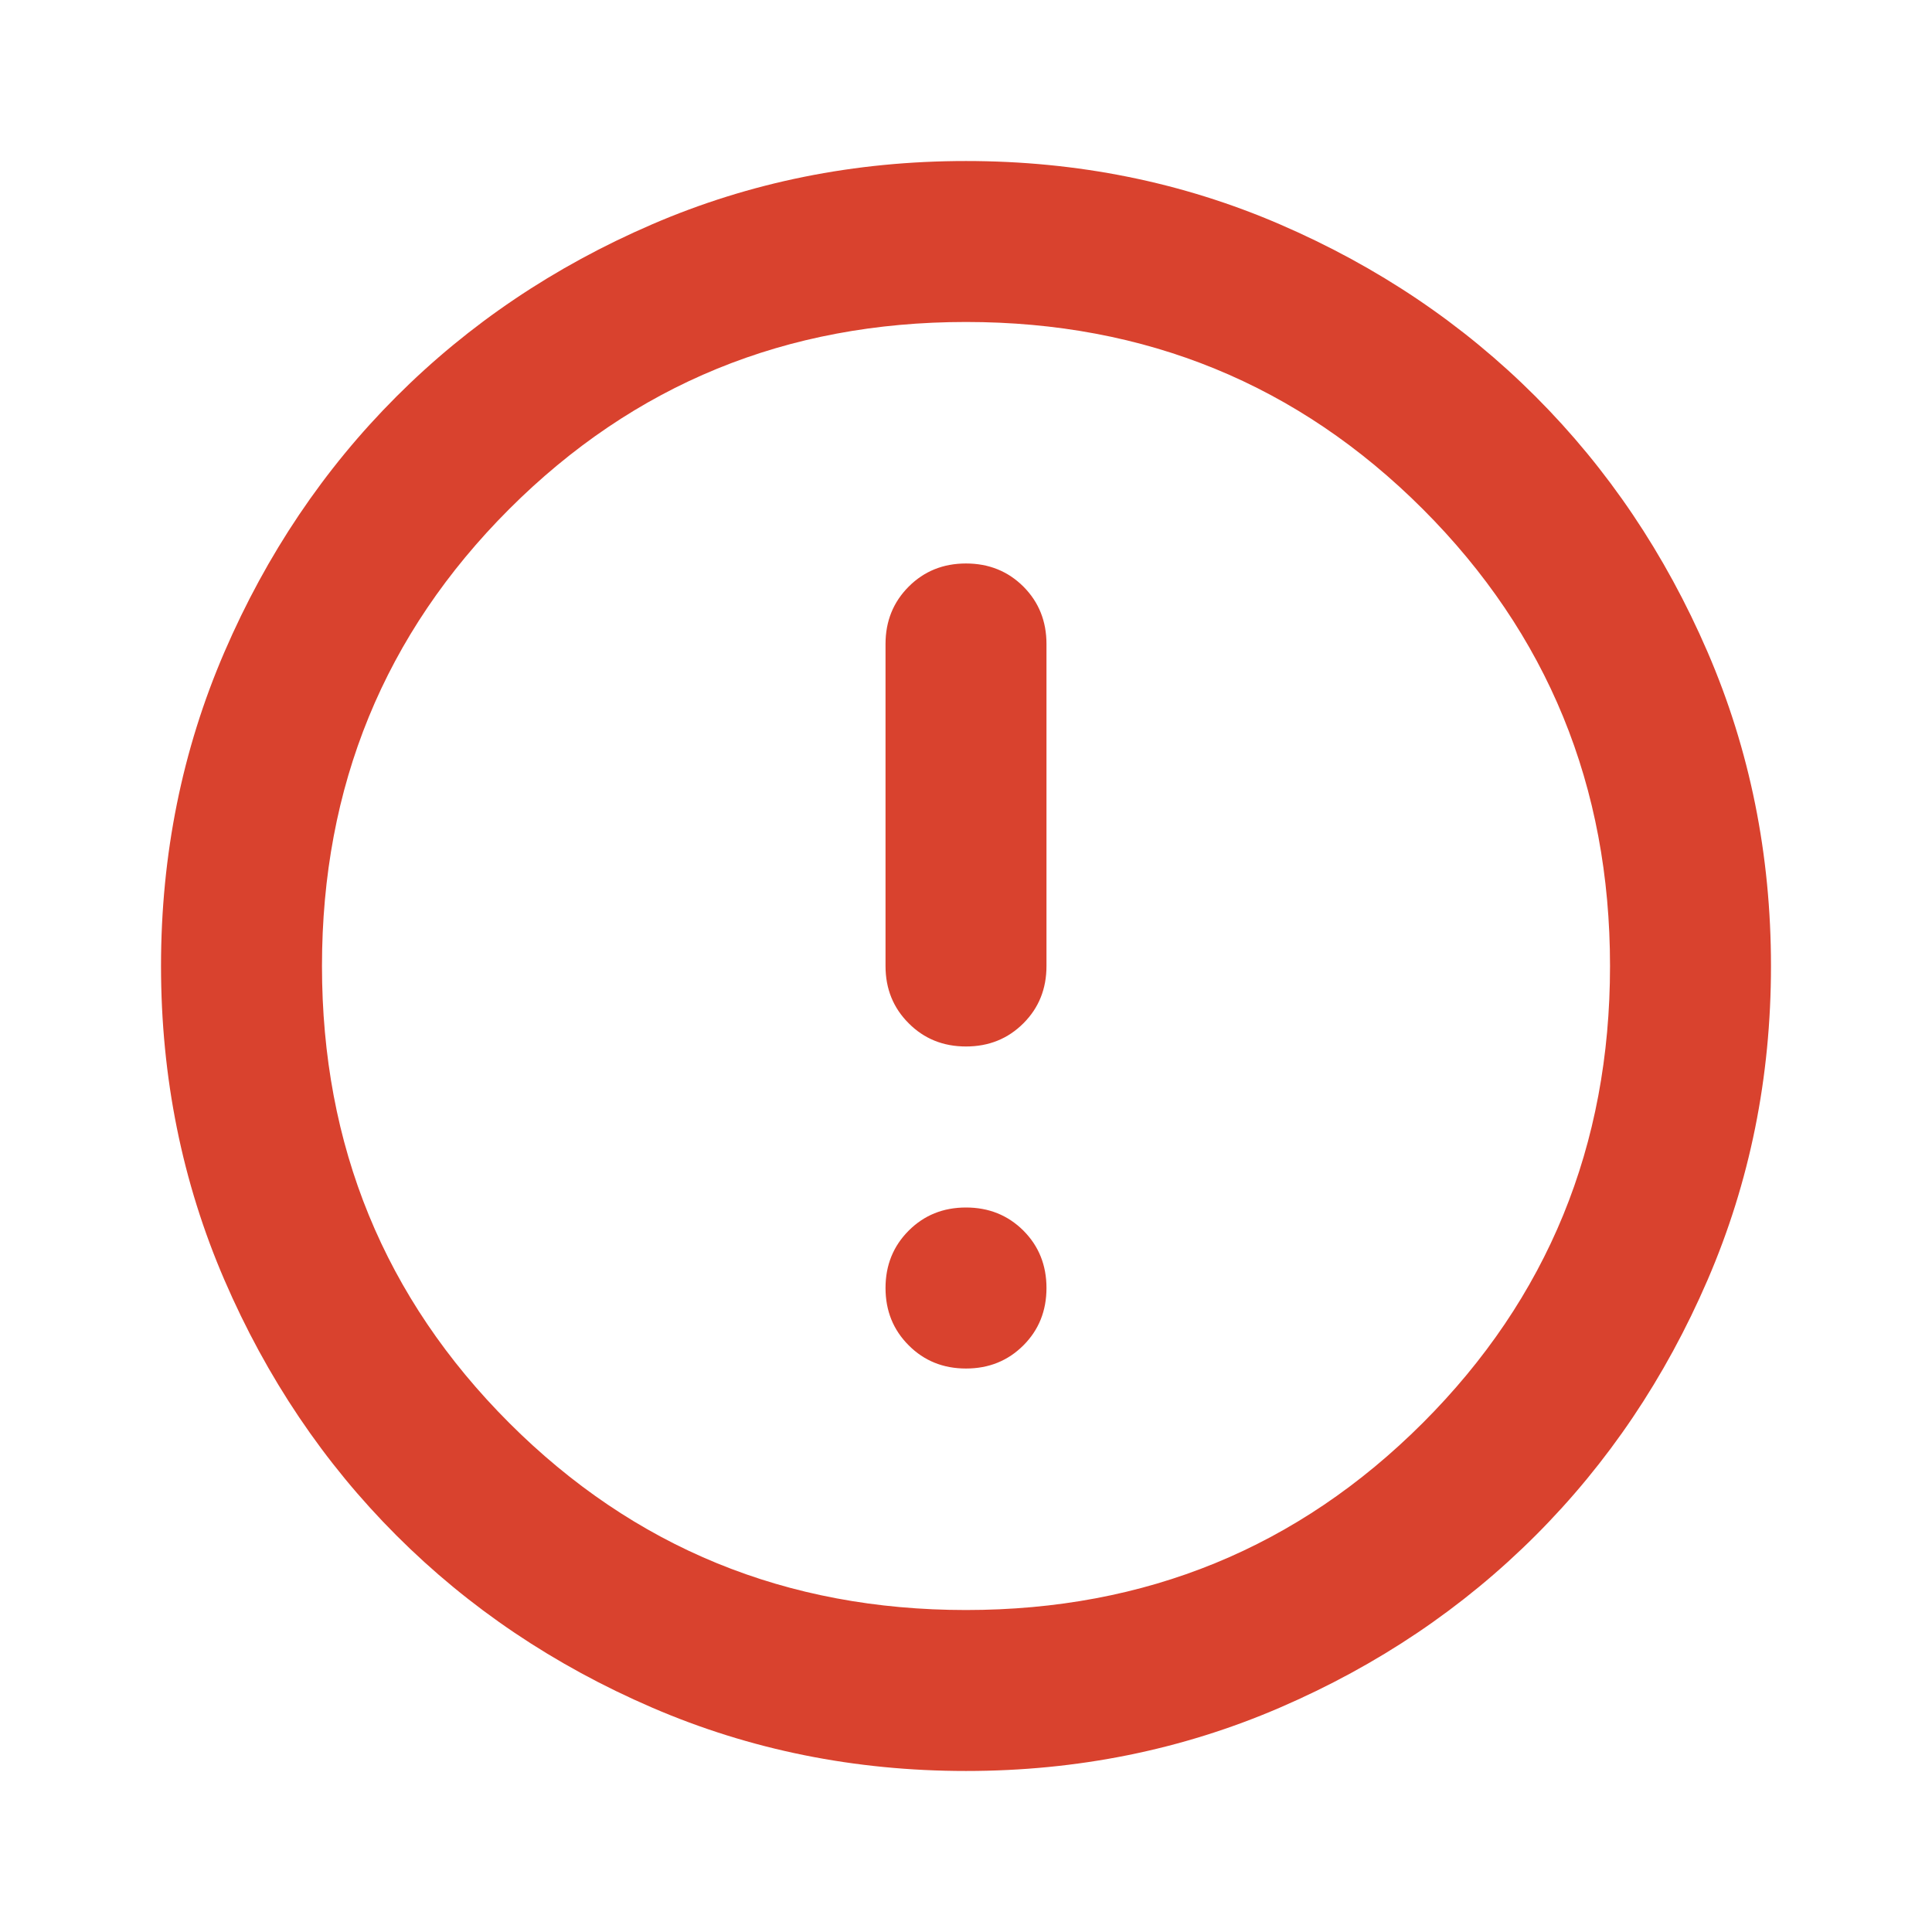 <svg width="32" height="32" viewBox="0 0 32 32" fill="none" xmlns="http://www.w3.org/2000/svg">
  <path d="M16 22.667C16.378 22.667 16.695 22.539 16.951 22.283C17.206 22.028 17.333 21.711 17.333 21.333C17.333 20.956 17.206 20.639 16.951 20.383C16.695 20.128 16.378 20 16 20C15.622 20 15.306 20.128 15.051 20.383C14.795 20.639 14.667 20.956 14.667 21.333C14.667 21.711 14.795 22.028 15.051 22.283C15.306 22.539 15.622 22.667 16 22.667ZM16 17.333C16.378 17.333 16.695 17.205 16.951 16.949C17.206 16.694 17.333 16.378 17.333 16V10.667C17.333 10.289 17.206 9.972 16.951 9.716C16.695 9.461 16.378 9.333 16 9.333C15.622 9.333 15.306 9.461 15.051 9.716C14.795 9.972 14.667 10.289 14.667 10.667V16C14.667 16.378 14.795 16.694 15.051 16.949C15.306 17.205 15.622 17.333 16 17.333ZM16 29.333C14.155 29.333 12.422 28.983 10.8 28.283C9.178 27.583 7.767 26.633 6.567 25.433C5.367 24.233 4.417 22.822 3.717 21.2C3.017 19.578 2.667 17.844 2.667 16C2.667 14.156 3.017 12.422 3.717 10.8C4.417 9.178 5.367 7.767 6.567 6.567C7.767 5.367 9.178 4.416 10.8 3.716C12.422 3.016 14.155 2.667 16 2.667C17.844 2.667 19.578 3.016 21.2 3.716C22.822 4.416 24.233 5.367 25.433 6.567C26.633 7.767 27.583 9.178 28.283 10.8C28.983 12.422 29.333 14.156 29.333 16C29.333 17.844 28.983 19.578 28.283 21.2C27.583 22.822 26.633 24.233 25.433 25.433C24.233 26.633 22.822 27.583 21.2 28.283C19.578 28.983 17.844 29.333 16 29.333ZM16 26.667C18.978 26.667 21.5 25.633 23.567 23.567C25.633 21.5 26.667 18.978 26.667 16C26.667 13.022 25.633 10.5 23.567 8.433C21.5 6.367 18.978 5.333 16 5.333C13.022 5.333 10.5 6.367 8.433 8.433C6.367 10.5 5.333 13.022 5.333 16C5.333 18.978 6.367 21.5 8.433 23.567C10.5 25.633 13.022 26.667 16 26.667Z" fill="#d9422e" />
</svg>
  